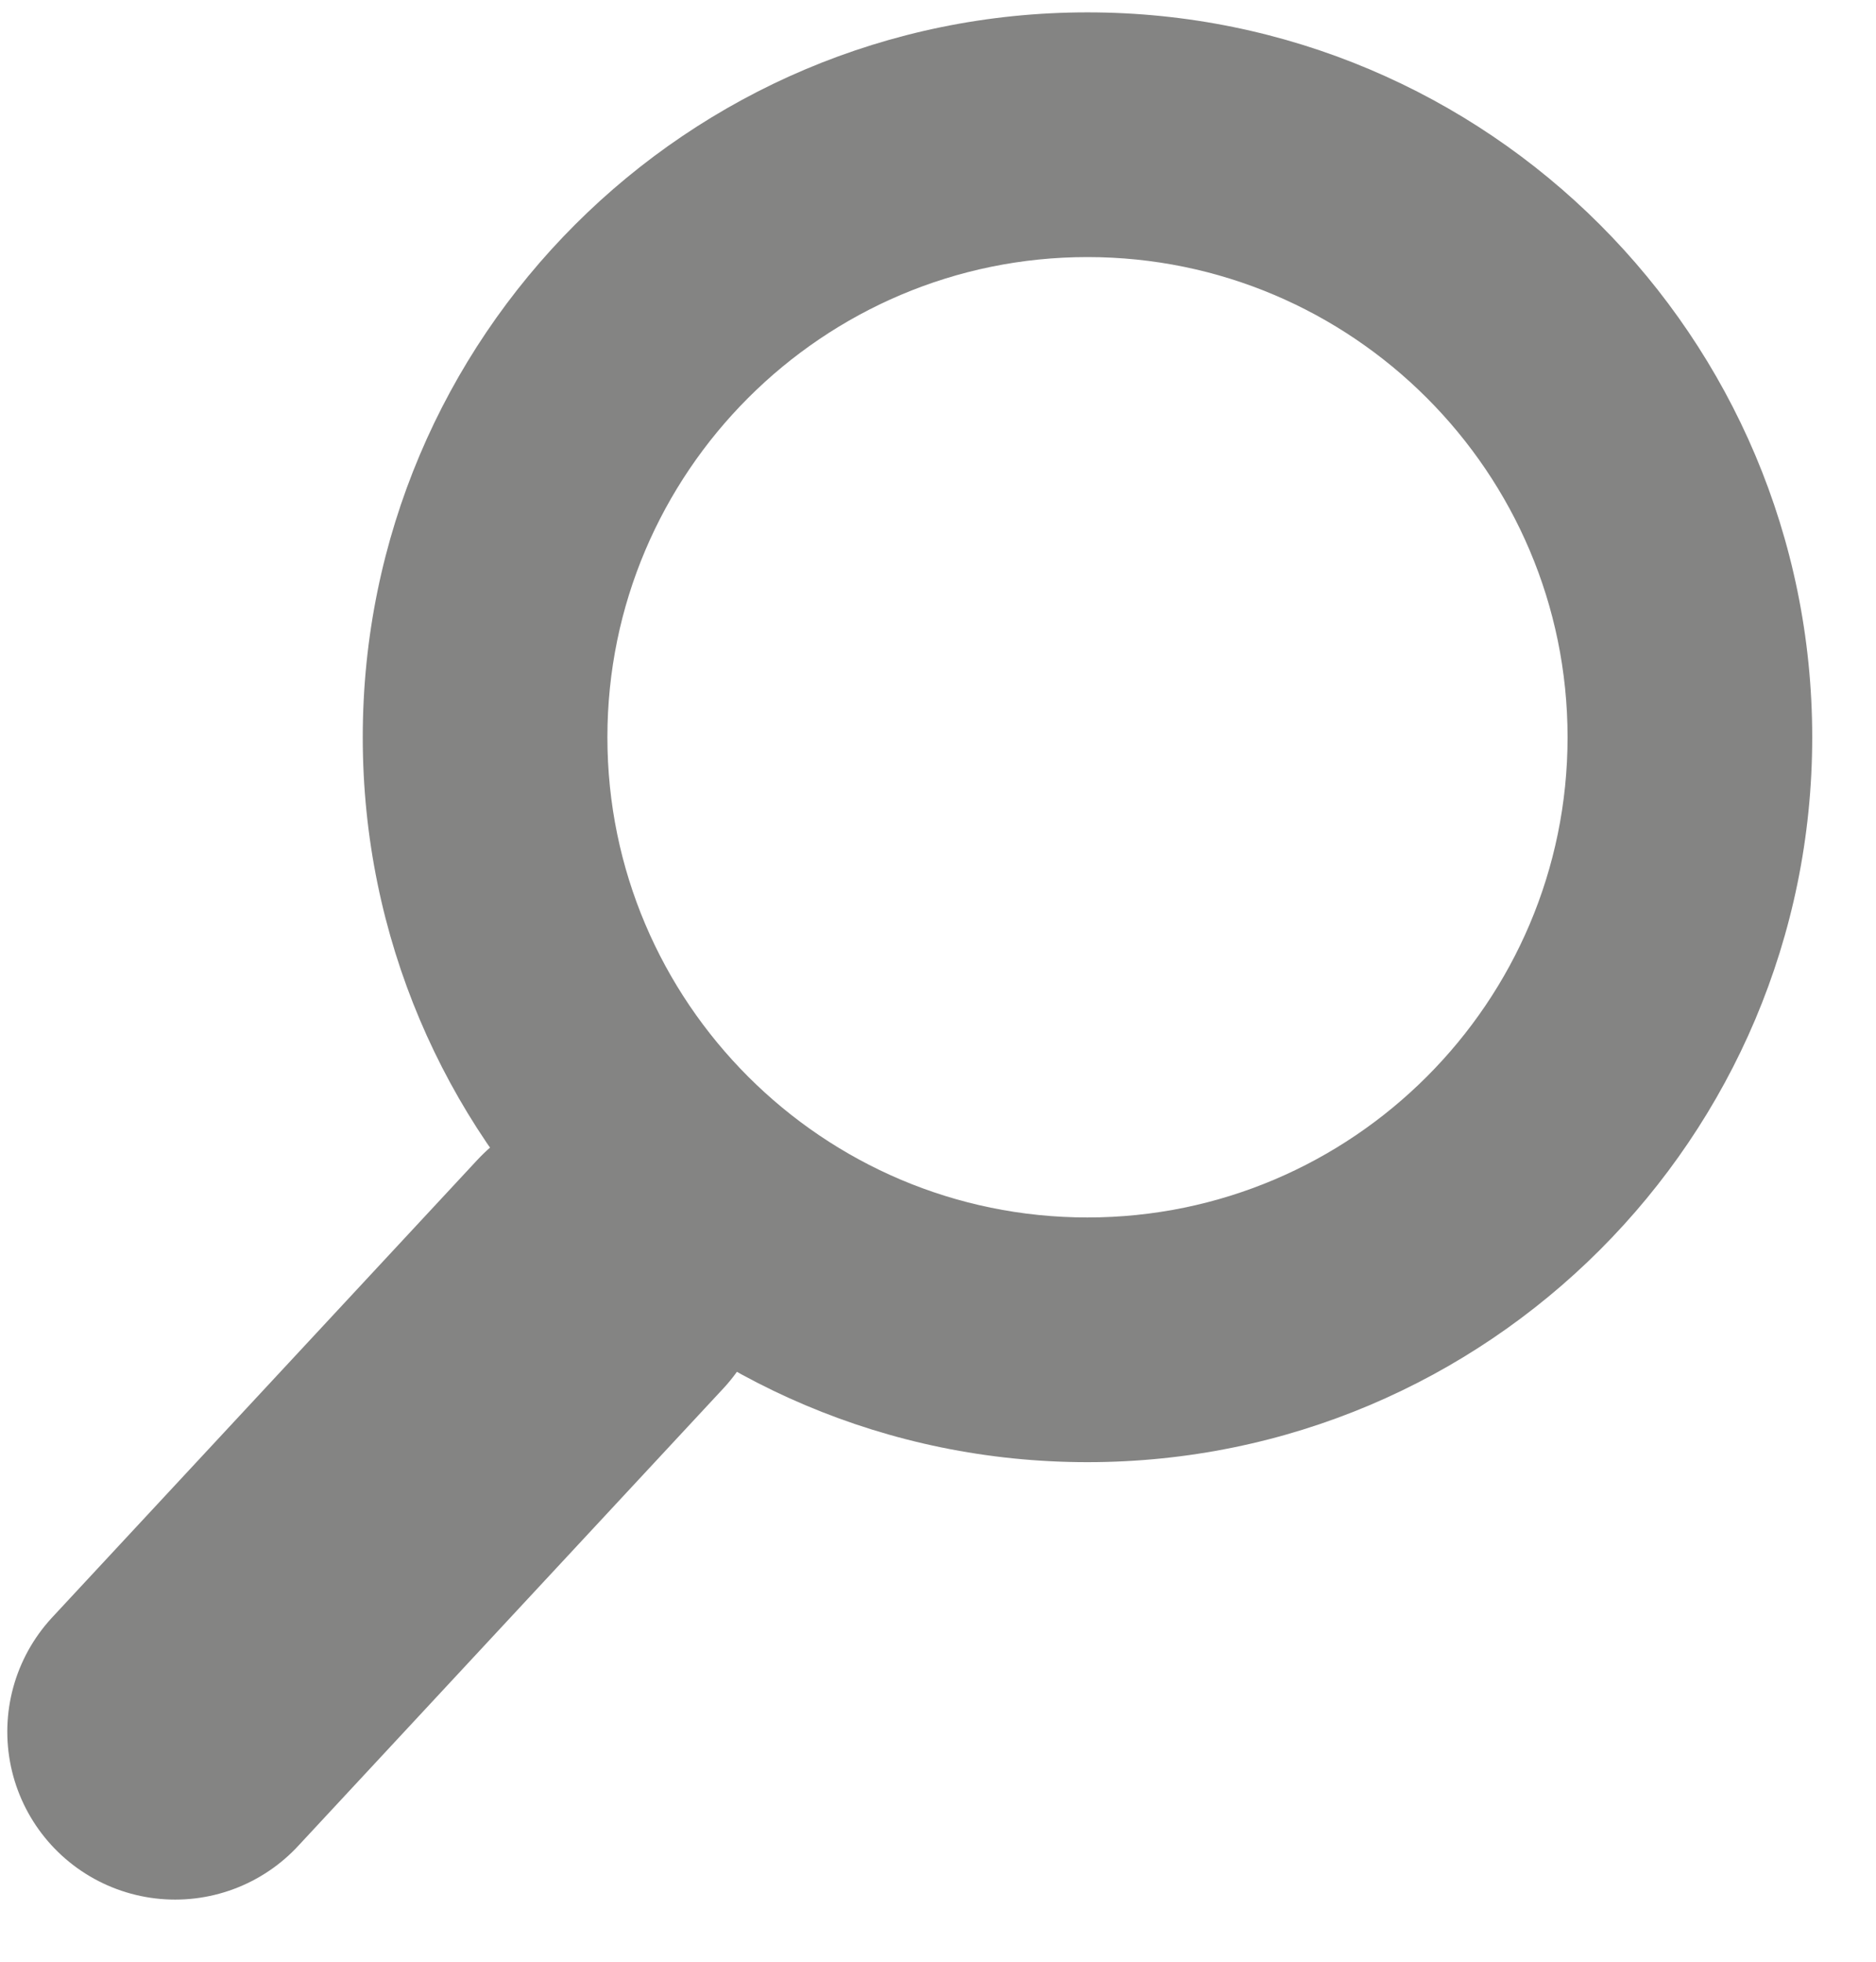 <svg width="22" height="23" viewBox="0 0 22 23" fill="none" xmlns="http://www.w3.org/2000/svg">
<path d="M12.753 0.145C8.059 0.145 4.254 3.95 4.254 8.644C4.254 13.338 8.059 17.143 12.753 17.143C17.447 17.143 21.252 13.338 21.252 8.644C21.252 3.95 17.447 0.145 12.753 0.145ZM12.753 3.014C15.857 3.014 18.383 5.54 18.383 8.644C18.383 11.749 15.857 14.274 12.753 14.274C9.649 14.274 7.123 11.749 7.123 8.644C7.123 5.54 9.649 3.014 12.753 3.014Z" fill="#848483"/>
<path d="M7.041 14.938L2.054 20.303" stroke="#848483" stroke-width="3.937" stroke-linecap="round"/>
</svg>
